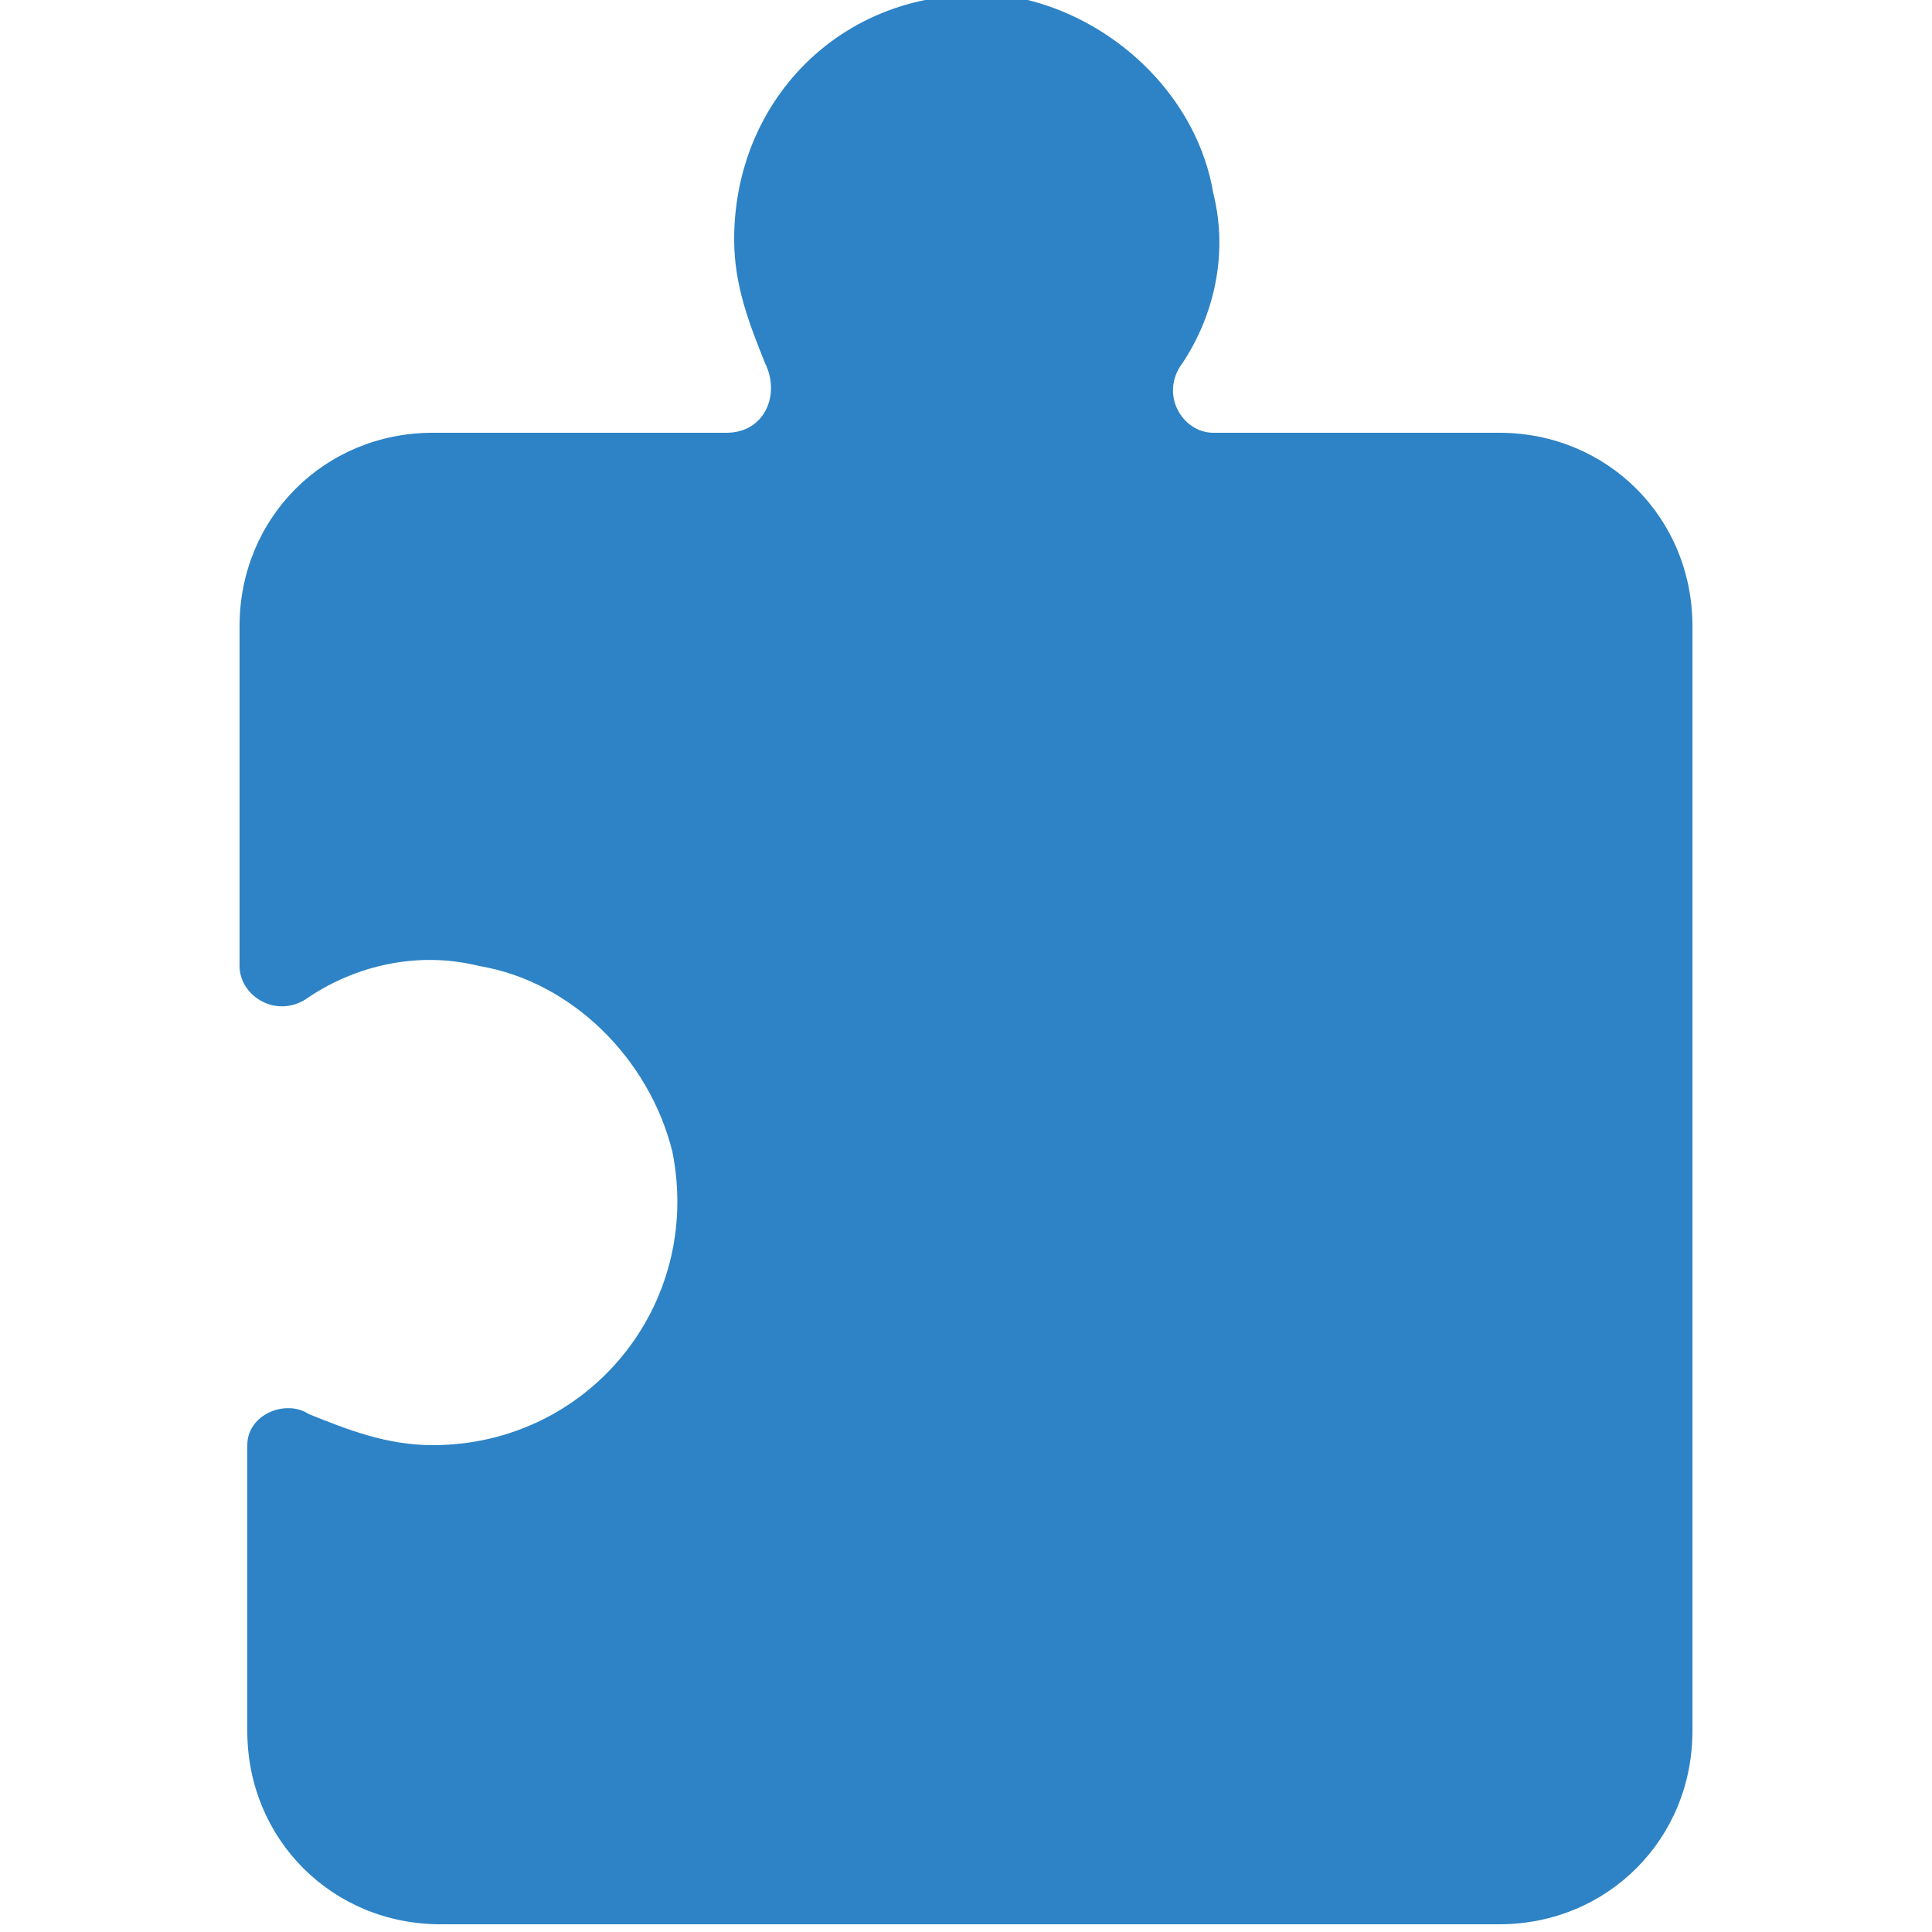 <svg xmlns="http://www.w3.org/2000/svg" xmlns:xlink="http://www.w3.org/1999/xlink" x="0" y="0" version="1.1" viewBox="0 0 25 25" xml:space="preserve" style="enable-background:new 0 0 25 25"><style type="text/css">.st0{display:none}.st1{display:inline}.st2{fill:#787878}.st3{fill:#fff}.st4{fill:#5fa244}.st4,.st5,.st6{display:inline}.st5{fill:#d0d0cf}.st6{fill:#787878}.st7{fill:#2d83c5}</style><g id="Layer_1" class="st0"><g id="XMLID_4_" class="st1"><circle id="XMLID_2_" cx="12.5" cy="12.5" r="12.4" class="st2"/><g id="XMLID_41_"><path id="XMLID_173_" d="M23,18.6c0,0-0.3,0.1-0.4,0.1c-0.1,0-0.2,0-0.2,0.1c-0.1,0.1-0.1,0-0.2,0 c-0.2,0.1-0.2,0-0.1-0.2c0.1-0.2,0-0.2,0-0.4c0-0.1,0.2-0.2-0.2-0.2c-0.3,0-0.4-0.1-0.6,0.1c-0.2,0.1-0.4,0.3-0.4,0.3l-0.2-0.1 c0,0-0.3-0.3-0.3-0.3c-0.1,0-0.3,0-0.3,0s-0.1-0.2,0-0.3c0-0.2,0-0.2-0.1-0.2c-0.1,0.1-0.3,0.2-0.3,0.2s-0.3,0-0.5,0.1 c-0.2,0.1-0.2,0.2-0.5,0.1c-0.3,0-0.3,0.2-0.6,0.1c-0.2-0.2-0.4-0.2-0.5-0.3c-0.1-0.1-0.2-0.1-0.1,0.1c0,0.2,0.3,0.1,0,0.2 c-0.2,0.1-0.3,0-0.3,0.2c0,0.3,0.1,0.4,0,0.4c-0.1,0-0.3-0.2-0.1-0.4c0.1-0.2,0-0.3,0-0.3s0.1-0.1,0.1-0.1c0.1,0,0.2-0.2,0-0.2 c-0.2,0-0.2-0.1-0.2,0.1c0,0.1-0.1,0.2-0.2,0.2c-0.2,0-0.2,0-0.3,0.1c-0.1,0.1,0,0.1-0.2,0.1c-0.2,0-0.2,0.1-0.2,0.2 c0,0.1-0.1,0.1-0.1,0.2c-0.1,0.1-0.1,0.1-0.2,0.2s-0.1,0.1-0.1,0.1c0,0-0.1,0.1-0.1,0c0,0-0.1-0.1-0.3-0.2 c-0.2-0.1-0.3-0.1-0.4-0.1c-0.2,0-0.3,0.4-0.6,0.2c-0.2-0.1-0.2-0.1-0.4-0.2c-0.1-0.1-0.1-0.1-0.1-0.2c0-0.1-0.1-0.1,0-0.2 C14,18,14,17.9,14,17.7c0-0.2,0.2-0.5,0-0.6c-0.2-0.1,0.2-0.1-0.3-0.1c-0.5,0-0.4-0.1-0.7-0.1C12.7,17,12.5,17,12.4,17 c-0.1,0-0.2,0-0.1-0.2c0.2-0.2,0.2-0.1,0.2-0.2c0-0.2-0.1-0.3,0-0.3c0.1,0.1,0.2,0,0.2-0.1c0.1-0.1-0.1-0.3,0.1-0.4 c0.2-0.1,0.3-0.2,0.1-0.2c-0.3,0-0.1-0.1-0.4-0.1s-0.3,0-0.4,0.1c0,0.1-0.3-0.1-0.2,0.2c0.1,0.3,0.1,0.4,0,0.4c-0.1,0,0,0-0.3,0 c-0.3,0.1-0.4,0.2-0.5,0.1c-0.1-0.1,0-0.2-0.2-0.2c-0.2,0-0.2,0.1-0.3-0.2c-0.1-0.3-0.4-0.5-0.2-0.5s0.1-0.1,0.1-0.3 c-0.1-0.1,0-0.3,0-0.5c0-0.2,0-0.4,0.1-0.3c0.1,0.1,0.1,0,0.1-0.1c0-0.2-0.1-0.3,0-0.4c0.1-0.1,0-0.1,0.2-0.2 c0.2-0.1,0.2-0.1,0.4-0.1c0.2,0,0.2,0,0.3-0.1c0.1-0.1,0-0.3,0.1-0.2c0.1,0.1,0.1,0.1,0.3,0.1c0.2,0,0.4,0.1,0.4-0.1 c0-0.2-0.1-0.2,0.2-0.2c0.3,0,0.4,0,0.5,0c0.1,0,0.1-0.1,0.2,0.1c0,0.1,0.2,0.1,0.3,0.1c0.1,0,0.1-0.2,0.2-0.1 c0.1,0.1,0.3,0.2,0.3,0.3c0,0.1,0.1,0.1,0,0.3c0,0.2-0.1,0.2,0,0.3c0.1,0.1,0.2,0,0.2,0.2c0,0.1,0.1,0.2,0.1,0.3 c0,0.1,0.1,0.1,0.2,0.1c0,0,0.2-0.2,0.1-0.6c-0.1-0.4-0.1-0.5-0.1-0.7c-0.1-0.2-0.1-0.3,0.1-0.5c0.2-0.2,0.2-0.3,0.4-0.4 c0.2-0.1,0.2-0.1,0.4-0.3c0.1-0.2,0.3-0.3,0.4-0.3c0.2-0.1,0-0.1,0-0.2c0-0.1,0.1,0,0.2-0.1c0.1,0,0.1-0.1,0.1-0.1 c0-0.1-0.1,0-0.1,0c0-0.1,0.2-0.2,0.1-0.2c0-0.1-0.1-0.1-0.2,0c-0.1,0-0.2,0-0.1,0c0-0.1,0.1,0,0.1-0.1c0-0.2-0.1-0.4-0.1-0.5 c0.1-0.1,0.1-0.2,0.1,0.1c0,0.3,0,0.5,0.1,0.4c0.1-0.1,0.2-0.1,0.2-0.3c-0.1-0.2-0.2-0.2,0-0.2c0.1,0.1,0.1,0.2,0.2,0.1 c0.1-0.1,0.2-0.2,0.1-0.3c-0.1-0.1,0-0.2,0-0.2c0-0.1-0.1-0.1,0.1-0.1c0.1,0,0.3,0.1,0.3,0c0.1-0.1,0.1-0.2,0-0.1 c-0.1,0-0.2,0.1-0.3,0.1c-0.1,0,0.1-0.1,0.2-0.1c0.1,0,0-0.1,0.1-0.1c0.1,0,0.3,0,0.3-0.1c0-0.1-0.1-0.2-0.2-0.2 c-0.1,0-0.1,0-0.1-0.1c0-0.1,0.1-0.1,0.1-0.2c0-0.1,0.2-0.3,0.2-0.3c0,0,0.2,0.1,0.2-0.1c0-0.1,0-0.2,0.1-0.2c0,0,0.1,0,0.1,0 c0-0.1,0.1-0.2,0.1-0.1c0,0.1,0,0.1,0.1,0.1c0.1-0.1,0.1-0.2,0.1-0.1c0,0.1,0,0.1,0.1,0.1c0-0.1,0,0.1,0,0.1 c-0.1,0-0.2-0.1-0.2,0s0,0-0.1,0.2c0,0.1,0,0.4,0.1,0.2c0.1-0.1,0.1-0.2,0.2-0.3c0.1-0.1,0.3-0.2,0.3-0.2l0.2-0.2 c0,0,0.1-0.1,0-0.1c-0.1,0-0.1,0-0.2,0c-0.1,0-0.2,0-0.2,0c-0.1,0,0-0.1-0.2-0.1c-0.1,0-0.1,0-0.2-0.2c-0.1-0.2,0.1-0.2-0.1-0.2 c-0.2,0-0.2,0-0.3,0c-0.1,0-0.2,0-0.1-0.1c0.1-0.1,0.2,0,0.3-0.1c0.1,0,0.3,0,0.2-0.1c-0.1-0.1-0.3-0.1-0.3-0.1l-0.4,0.2 l-0.2,0.2c0,0-0.1,0.2-0.2,0.3c-0.1,0.1-0.2,0.2-0.1,0.1c0.1-0.1,0.2-0.3,0.3-0.4c0.1-0.1,0.2-0.1,0.3-0.2 c0.1-0.1,0.1-0.3,0.2-0.3c0.1,0,0.2,0,0.5,0c0.2,0,0.5,0,0.6-0.1c0.1,0,0.1-0.1,0.1-0.2c0-0.1,0-0.1,0.2-0.1 c0.1,0,0.1-0.2,0.1-0.2c0-0.1-0.1-0.1-0.2-0.2c0-0.1,0-0.2-0.1-0.1c-0.1,0.1,0,0.2-0.1,0.1c0-0.1,0.1-0.2-0.1-0.2 c-0.1,0-0.1,0-0.2,0.1c-0.1,0.2-0.2,0.1-0.1,0c0.1-0.1,0.3-0.2,0.3-0.2C18.6,6,18.4,6,18.2,6c-0.2,0-0.3-0.1-0.3-0.1 c0,0-0.1,0-0.1,0s0-0.1-0.2-0.2c-0.2-0.2-0.4-0.4-0.5-0.5c-0.1-0.1-0.1-0.3-0.2-0.1c0,0.2,0.1,0.3,0,0.3 c-0.1,0.1-0.1,0.1-0.2,0.1c-0.1,0-0.1,0-0.2,0c-0.1,0-0.2,0-0.2,0c0-0.1,0.2,0,0-0.1C16.1,5,16.2,5.1,16.2,5 c0-0.1-0.2-0.1-0.4-0.2c-0.1,0-0.1-0.1-0.3-0.1c-0.2,0-0.3,0-0.4-0.1c0,0-0.4-0.1-0.4-0.1s-0.1-0.2-0.1,0c0,0.2,0,0.2,0,0.3 s0.1,0.2,0.1,0.2s0.1-0.1,0.1,0c0,0.1-0.2,0.1-0.3,0.1c-0.1,0-0.1,0,0,0.1C14.9,5.4,15,5.5,15,5.5c0,0.1,0.1,0.2,0.1,0.2 s0.1,0.1,0.1,0.1c-0.1,0-0.1,0-0.1,0.2c-0.1,0.1-0.2,0.2-0.3,0.2c-0.1,0-0.1,0-0.1,0.2c0,0.1,0.1,0.1,0.2,0.2c0,0.1,0,0,0,0.2 c0.1,0.1,0.1,0.1,0.1,0.1s-0.1-0.1,0,0c0.1,0.1,0,0.2,0,0.1c-0.1-0.1,0-0.1-0.1-0.1s-0.1,0.1,0,0.1c0.1,0.1,0.1,0.2,0.1,0.1 c-0.1-0.1-0.1-0.2-0.2-0.1c-0.1,0-0.2,0.1-0.2,0.1c0,0,0-0.1,0-0.1l0.1-0.2l-0.1-0.1c0,0-0.2,0.1-0.1,0c0.1-0.1,0-0.1-0.1-0.1 S14,6.6,14.1,6.6c0.1,0,0.1,0,0.1-0.1c0-0.1,0-0.2-0.1-0.2c0-0.1,0-0.2-0.1-0.2s-0.3,0-0.4,0S13.6,6,13.5,6c-0.1,0-0.2,0-0.3,0 s0-0.1-0.1-0.1c0,0-0.2-0.1-0.2-0.1c0,0-0.1,0-0.1,0s-0.1,0-0.1-0.1c0-0.1-0.1-0.2-0.1-0.1c-0.1,0.1-0.1,0.1-0.1,0.1 s-0.1-0.2-0.1-0.3s0.1,0,0.1-0.1s0,0,0.1-0.1C12.7,5,12.7,4.9,12.8,5C13,5,13,5,13.1,4.8c0-0.2,0-0.3,0.1-0.4 c0.1-0.1,0,0,0.1-0.1s0.2-0.1,0.1-0.2c-0.1,0-0.1,0-0.2,0c-0.1-0.1-0.2-0.1,0-0.1c0.1,0,0.2,0.1,0.3,0.1c0.1,0,0.2-0.1,0.2-0.2 c0,0,0,0,0.1,0c0,0,0-0.1,0.1,0C14,3.9,14,4,14,3.9c0-0.1,0.1-0.1,0.1-0.2c0-0.1-0.1,0-0.1-0.1c0-0.1-0.1-0.2-0.1-0.2 s-0.1-0.1-0.2,0c-0.1,0.1-0.1,0.1-0.1,0.1s0,0.1,0,0.1s0,0-0.1,0.1c-0.1,0.1-0.1,0.2-0.1,0.1c-0.1-0.2-0.1-0.3-0.1-0.3 c-0.1,0-0.1,0-0.1,0c-0.1,0-0.1,0-0.2,0c-0.1,0-0.1-0.1-0.1,0c0,0.1,0,0.1,0,0.1c0,0,0,0-0.1,0.1c-0.1,0.1-0.1,0.1-0.1,0.1 s0.1,0.1,0,0.1c-0.1,0-0.1,0.1-0.1,0c0,0-0.1-0.1-0.1-0.1c0-0.1,0,0,0.1-0.1c0.1-0.1,0.1-0.1,0.1-0.1c0,0,0-0.1-0.1-0.1 c-0.1,0-0.1-0.1-0.2-0.1c-0.1,0.1-0.1,0.1-0.1,0.1c0,0,0.1,0,0.1,0s0.1,0.1,0.1,0.1s0,0-0.1,0.1c0,0-0.1,0.1-0.1,0.1 s0.1,0.1-0.1,0c-0.2-0.1-0.3-0.2-0.5-0.2c-0.2-0.1-0.2-0.2-0.2-0.1c-0.1,0.1,0,0.1-0.1,0.1c-0.1,0-0.2,0-0.2,0.1 c0,0.1,0,0.1,0,0.1l0,0.1c0,0-0.1,0.1-0.1,0.1c0,0-0.1,0-0.1,0c0,0,0-0.1,0-0.1c0,0-0.1-0.1-0.1-0.1s-0.1-0.1-0.1-0.1 c-0.1,0-0.2,0-0.2,0s-0.2-0.1-0.2-0.1s0.1,0,0.1-0.1c0,0,0,0-0.1-0.1c-0.1,0-0.3-0.1-0.3-0.2C10,3,9.9,3,9.8,3 c-0.1,0,0-0.1-0.1-0.1c-0.1,0-0.2,0-0.2,0s0.1-0.1-0.2-0.1c-0.2,0-0.1,0-0.2,0C9,3,9,2.9,8.9,2.9c0-0.1-0.1-0.1-0.2-0.1 c-0.1,0-0.1,0.1-0.1,0.1s0-0.1-0.1-0.2c-0.1-0.1,0-0.1-0.1-0.1c-0.1,0-0.3-0.1-0.2-0.1c0.1,0,0.2-0.1,0.1-0.2 c-0.1-0.1-0.1-0.1-0.2,0c-0.2,0-0.2,0-0.3,0C7.9,2.3,8,2.3,7.8,2.4c-0.2,0.1-0.1,0-0.2,0.1C7.5,2.6,7.5,2.7,7.4,2.6 c0,0,0-0.2,0.1-0.3c0,0,0.1-0.1,0.1-0.2C7.5,2.2,7.4,2.3,7.2,2.4c0,0-0.1,0.1-0.1,0.1c0,0.2,0.1,0.2,0,0.3C7,2.8,6.9,2.9,6.9,2.9 c-0.1,0,0-0.1-0.2-0.1c-0.1,0-0.1,0-0.2,0C6.3,3,6,3.1,5.8,3.3c0.1,0.2,0.1,0.3,0.1,0.3L5.6,3.8L5.2,3.9c0,0,0.1,0.1,0.4,0.1 C5.8,3.9,6,3.6,6,3.7c0,0.1-0.2,0.2-0.2,0.3C5.7,4.1,6,4,6.1,3.9c0.1-0.1,0.1-0.4,0.2-0.3c0.1,0.1,0.1,0.2,0.1,0.2L6.3,3.9L6.5,4 l0.3,0.2c0,0,0,0,0,0.1s-0.1,0.1,0,0.1c0,0,0,0,0,0.1C6.7,4.6,6.6,4.7,6.6,4.7c0,0,0.1,0.1,0.1,0c0-0.1,0.1-0.1,0.1-0.1 s0.1-0.2,0.1-0.2c0,0,0,0.1,0,0.1L6.8,4.7c0,0,0,0.1,0,0.1c0,0.1,0,0.1,0,0.1c0,0-0.1-0.1,0,0C6.8,5,6.8,5,6.7,5 c0,0-0.1,0.1,0,0.1c0,0,0.1-0.1,0.1,0c0,0,0.1,0,0,0.1c0,0.1,0.1,0.1,0,0.1c-0.1,0-0.2-0.1-0.2,0c0,0-0.1,0-0.1,0.1 c0,0-0.1,0.1,0,0.1c0.1,0,0,0.1,0,0.1c0,0,0.3-0.1,0.2,0S6.7,5.7,6.6,5.7c0,0.1-0.1,0.2,0,0.2c0.1,0,0.1-0.1,0.2-0.1 c0,0,0,0.1,0,0.1C6.7,6,6.6,5.9,6.6,6c0,0.1-0.1,0.1-0.1,0.1c-0.1,0,0,0.1,0,0.1c0.1,0.1,0.2,0,0.2,0c0,0-0.1,0-0.1,0.1 c0,0-0.1,0.1,0,0.1c0.1,0,0.1,0,0.1,0c0,0,0.1-0.1,0.1,0c0,0.1-0.1,0-0.1,0.1c0,0,0,0,0,0.1c0,0,0,0.1,0,0.1c0,0,0.1,0,0.1,0 s0.1,0,0,0c0,0-0.1,0.1-0.1,0.1c0,0,0.1,0.1,0.1,0.1l0,0.1l0,0.2c0,0,0,0.1-0.1,0.2c0,0.1-0.1,0.3-0.1,0.3H6.6l0-0.3 c0,0,0-0.2,0-0.2s-0.1,0-0.1,0c0,0.1,0,0.1,0,0.1s0,0.1,0,0.1c0,0,0,0.1,0,0.1s-0.1,0-0.2,0.2C6.1,7.7,6.1,7.7,6,7.9 c0,0.1,0,0.2-0.1,0.3c-0.1,0.1-0.2,0-0.2,0.2c0,0.2,0,0.2-0.1,0.3C5.6,8.8,5.6,8.8,5.6,9c0,0.1-0.1,0.2-0.1,0.3 c0,0.1-0.1,0.2,0,0.2c0.1,0.1,0,0.1,0.1,0.1c0,0,0,0,0.1,0c0.1,0,0.1,0,0.1,0C5.7,9.7,5.7,9.7,5.7,9.7s0,0-0.1,0 c0,0.1-0.1,0.1-0.1,0.1c0,0,0.1,0.1,0.1,0.1s-0.1,0-0.1,0.1c0.1,0.1,0.1,0.1,0.1,0.2c0,0.1,0,0.2,0,0.2l0.1,0.2l0.1,0.1 c0,0-0.1,0,0.1,0.1C6,11,6,10.8,6,11c0,0.2,0,0.3,0,0.3l0.1,0.1c0,0,0,0.1,0,0.2c0,0.1,0,0.1,0,0.2c0,0.2,0,0.2,0.1,0.3 c0.1,0.1,0.2,0.2,0.2,0.2c0,0.1,0,0.2,0,0.2s0,0.1,0,0.1c0,0.1,0,0.1-0.1,0c-0.1-0.1-0.1,0-0.1,0s0,0.1,0.1,0.1 c0.1,0.1,0.2,0.2,0.2,0.2s0,0,0.1,0.1c0,0.1,0.1,0.1,0.1,0.2c0,0.1,0,0.3,0.1,0.4C7,14,6.9,13.9,7,14.1c0.1,0.2,0.2,0.3,0.2,0.3 c0.1,0.1,0.3,0.3,0.2,0c-0.1-0.3-0.2-0.3-0.3-0.4c-0.1-0.1,0-0.2-0.1-0.5C7,13.3,6.8,13,6.8,12.8c0-0.2,0-0.4-0.2-0.7 c-0.1-0.3-0.2-0.5-0.1-0.4c0.1,0.1,0.3-0.1,0.3,0.1c0,0.2,0,0.5,0,0.5s0,0.1,0.1,0.3c0.1,0.3,0.2,0.3,0.3,0.4 c0.1,0.1,0.1,0.2,0.1,0.2s0.2,0.1,0.2,0.2c0,0.1-0.1,0,0,0.2c0.1,0.2,0,0,0.1,0.2c0.1,0.2,0.2,0.3,0.2,0.3l0.3,0.4 c0,0,0,0.1,0.1,0.2c0.1,0.1,0.2,0.1,0.1,0.2c-0.1,0.1-0.2,0.1-0.1,0.1c0.1,0,0.1,0,0,0.1c0,0,0.1,0.2,0.2,0.3 c0.1,0.2,0.1,0.2,0.2,0.3C8.8,16,8.8,16,8.9,16.1c0.1,0.1,0,0,0.2,0.1c0.2,0.1,0.3,0.2,0.4,0.2c0.1,0,0.2,0.1,0.5,0.2 c0.4,0.2,0.5,0.3,0.6,0.3c0.2,0.1,0.2,0.1,0.3,0.1c0.1,0,0.2-0.1,0.3-0.1c0.1,0,0,0.1,0.2,0.1c0.1-0.1,0.1-0.1,0.2,0 s0.3,0.2,0.3,0.2s-0.2,0.1,0.1,0.2c0.3,0.2,0.5,0.3,0.6,0.3c0,0,0,0,0.1,0.1c0.3,0.2,0.3,0.3,0.4,0.3c0.1,0.1,0.1,0.2,0.1,0.3 s0,0.1,0.1,0.2s0.2,0,0.3,0.1c0.1,0.1,0,0.1,0.2,0.2S14,19,14,19l0.1,0l0.3,0c0,0,0.1,0.1,0.1,0.1c0,0.1-0.1,0.1,0,0.1 c0.1,0,0.2,0,0.2,0s0.3,0,0.2-0.1c-0.1-0.1-0.2-0.1-0.1-0.2c0.1-0.1,0.2-0.1,0.3-0.2c0.1,0,0.1-0.1,0.2,0c0.1,0.1,0.2,0,0.1,0.1 c-0.1,0.1-0.1,0.2,0,0.2c0.1,0,0.1,0.1,0.1,0.1s0.1,0,0.1,0.1c0,0.1-0.1,0-0.1,0.1c0,0.1-0.1,0.1-0.1,0.1s-0.1,0.1,0,0.2 c0,0.1-0.1,0.1,0,0.2c0.1,0.1,0,0.2-0.1,0.3c-0.2,0.1-0.1-0.1-0.2,0.1c-0.1,0.2-0.1,0.2-0.1,0.2c-0.1,0-0.2,0.1-0.3,0.1 c-0.1,0.1-0.1-0.1-0.2,0.1s0,0.2-0.1,0.3c-0.1,0.1-0.1,0.2-0.1,0.2s0.5-0.1,0.3,0.1c-0.2,0.1-0.2,0.2-0.3,0.2 c-0.1,0.1-0.1,0.1-0.1,0.1l-0.1,0.2l0,0.2c0,0,0,0,0.2,0.1c0.2,0.1,0.2,0.1,0.2,0.1c0,0,0.1,0.2,0.3,0.4c0.2,0.2,0.2,0.2,0.3,0.3 c0.1,0.1,0.2,0,0.1,0.1c0,0.1,0,0.1,0.2,0.1c0.2,0.1,0.3,0.1,0.5,0.1c0.1,0,0.4,0.1,0.5,0.1c0.1,0,0.2,0,0.1,0.1 c-0.1,0.1-0.2,0.3-0.3,0.5c-0.1,0.1-0.2,0.2-0.4,0.3c-0.2,0.1-0.3,0.1-0.4,0.2c-0.1,0-0.2,0.2-0.2,0.2c3.7-0.7,6.8-3.1,8.4-6.3 l-0.2,0L23,18.6z M17.1,5.9c0,0,0.1,0,0.1,0.1c0,0,0.1,0.1,0.2,0c0.1-0.1,0.1,0,0.2,0c0.1,0,0,0.1-0.1,0.1c-0.1,0,0,0-0.1,0 c-0.1,0,0,0.1-0.1,0.1c0,0-0.1-0.1-0.2-0.2S17,6,17.1,5.9z M12.8,7.8c0.3-0.1,0.3-0.2,0.4,0c0.2,0.1,0.3,0.1,0.3,0.2 c0,0.2,0.2,0.3,0.2,0.3l0.3,0.1l0.5,0.1c0,0,0.1,0,0.2,0.2c0,0.1,0.1,0.1-0.1,0.1c-0.2,0-0.4-0.1-0.4-0.1s0,0,0,0.2 c0,0.2,0.1,0.2,0,0.3c-0.1,0.1-0.4,0.2-0.2,0.2c0.2,0,0.4-0.1,0.5-0.1c0.1,0.1,0.2-0.1,0.3-0.1c0.1,0,0-0.1,0.1-0.2 c0.1-0.1,0.1-0.2,0.3-0.1c0.2,0,0.2,0,0.3,0c0.2,0,0.3,0.2,0.1,0.2c-0.2,0-0.3,0-0.5,0.1C15,9.2,15,9,15,9.2 c0,0.2,0.1,0.1-0.1,0.2c-0.2,0.1-0.1,0-0.4,0.1c-0.3,0-0.2,0.1-0.4,0c-0.2,0-0.4,0-0.3-0.2c0.1-0.2,0.4-0.1,0.3-0.3 S14,8.9,13.8,9c-0.1,0,0.1-0.2,0.1-0.2c0-0.1-0.1-0.2-0.2-0.2c-0.1,0-0.1-0.1-0.2,0c-0.1,0.2-0.1,0-0.2,0.1c0,0.1-0.1,0-0.1,0.3 c0,0.3,0.1,0.5-0.2,0.5c-0.3,0.1-0.3-0.4-0.2-0.5C13,8.9,13.1,8.7,13,8.7c-0.1,0,0-0.2,0.2-0.3c0.2,0,0.2,0,0.3,0 c0.1,0,0.2,0,0.2,0c0,0-0.1-0.2-0.3-0.2c-0.2,0,0,0-0.2,0.1c-0.2,0-0.4,0-0.3-0.1c0.1-0.1,0.1-0.1,0-0.1 C12.7,8.1,12.8,7.8,12.8,7.8z M11.7,6.5c0.1,0,0-0.1,0-0.2s0.1-0.1,0.3,0c0,0,0,0.1-0.1,0.1c-0.1,0,0,0-0.1,0.1 c0,0.1,0,0.1,0,0.2c0,0.1,0,0.1,0.1,0.2C12,7,11.9,7,12,7.2c0,0.2-0.1,0.1-0.2,0.1c-0.1,0,0,0,0-0.1c0-0.1,0-0.2,0-0.3 c-0.1-0.1-0.1,0-0.1-0.1C11.6,6.7,11.7,6.7,11.7,6.5C11.5,6.6,11.6,6.6,11.7,6.5z M11.4,6.5c0,0,0.1,0.1,0,0.2 c-0.1,0.1-0.1,0.1,0,0.2c0.1,0,0.1,0,0.1,0.1c0,0.1,0,0.1,0.1,0.3s-0.1,0.1-0.1-0.1c0-0.1-0.1-0.1-0.1-0.2 c-0.1-0.1-0.1-0.1-0.1-0.2c0-0.1,0-0.1-0.1-0.2C11.1,6.5,11.1,6.5,11.4,6.5z M11,5.6c0-0.2,0-0.1,0.1-0.1c0.1,0,0.1,0.1,0.1,0.2 c-0.1,0.2-0.1,0.1-0.2,0.1C10.8,5.9,11,5.7,11,5.6z M8,9.4C8,9.5,8,9.5,7.8,9.5c-0.2,0,0-0.1,0-0.3C7.8,8.9,7.8,9,8,9 C8.1,9,8.1,9.2,8,9.4z M9.2,3.7c0,0,0.1,0,0.2-0.1c0.2,0,0,0-0.1-0.1c-0.1,0-0.1,0-0.3,0c-0.2,0,0.2,0,0.4,0c0.2,0,0.1,0,0.3,0 c0.1,0,0,0.1,0.1,0.1c0.1,0,0,0,0,0.1s0,0.1-0.2,0s-0.1,0-0.1,0c0,0-0.2,0.1-0.2,0.1S9.2,3.9,9.2,3.7C9,3.8,9.2,3.7,9.2,3.7z M10.3,4.4c-0.1,0-0.1,0.1-0.2,0.1C10.1,4.6,10,4.6,9.9,4.6c-0.1,0-0.1,0-0.3,0.1c-0.2,0.1-0.1,0-0.3-0.1 C9.2,4.6,9.2,4.6,9.2,4.5c0,0,0.2,0,0.2,0c0.1,0,0.1-0.1,0.1-0.1s0-0.1,0.1-0.2c0.1,0,0,0.1,0.1,0.1s0.1,0.1,0.2,0.1 C10.1,4.5,10.1,4.4,10.3,4.4C10.5,4.4,10.4,4.4,10.3,4.4z M12.6,17.8c0.1-0.1,0.2-0.1,0.2,0C12.7,17.8,12.6,17.8,12.6,17.8z" class="st3"/><path id="XMLID_120_" d="M13.8,4.2c-0.1-0.1-0.1-0.1-0.1,0c0,0.1-0.1,0.1,0,0.2c0.1,0.1,0.1,0.1,0,0.1 c-0.1,0-0.1,0,0,0.1c0.1,0.1,0,0.2,0.1,0.1c0.1,0,0.2-0.1,0.2-0.1c0.1,0,0-0.1,0.1,0c0.1,0.1,0.2,0.1,0.2,0c0.1,0,0.1-0.1,0-0.1 c-0.1,0-0.2,0-0.2-0.1c0-0.1,0.1-0.1-0.1-0.1C13.8,4.2,13.8,4.2,13.8,4.2z" class="st3"/><path id="XMLID_119_" d="M14.1,4.6c-0.1,0-0.2,0-0.2,0.1c-0.1,0.1-0.1,0.2,0.1,0.1C14,4.7,14,4.7,14.1,4.6 C14.2,4.7,14.2,4.6,14.1,4.6z" class="st3"/><path id="XMLID_118_" d="M14.6,4.6c-0.2,0-0.2,0-0.2,0.1c0.1,0.1,0.1,0.1,0.2,0C14.6,4.6,14.6,4.6,14.6,4.6z" class="st3"/><path id="XMLID_117_" d="M14.6,5.7c-0.1,0-0.1,0-0.1,0.1c0,0.1,0,0-0.1,0.1c-0.1,0,0,0.1,0,0.1s0.1,0,0.1,0 C14.6,5.8,14.6,5.8,14.6,5.7C14.7,5.7,14.7,5.7,14.6,5.7z" class="st3"/><path id="XMLID_116_" d="M18.3,7.2c-0.3,0-0.6-0.1-0.4,0c0.2,0.1,0.2,0.2,0.4,0.2C18.4,7.4,18.3,7.2,18.3,7.2z" class="st3"/><path id="XMLID_115_" d="M18.8,7.7c-0.1,0,0,0-0.1,0.1c-0.1,0.1-0.1,0.2-0.1,0.2c0,0,0,0,0.1,0c0,0,0.1-0.1,0.1-0.1 C18.7,7.9,18.8,7.9,18.8,7.7L18.8,7.7z" class="st3"/><path id="XMLID_114_" d="M18.9,8c0,0,0.1,0.1,0,0.1c0,0,0,0-0.1,0.1c0,0.1-0.1,0.2-0.1,0.1C18.8,8.1,18.8,8,18.9,8 C18.9,8,18.9,8,18.9,8z" class="st3"/><path id="XMLID_113_" d="M19.1,6.7C19,6.7,19,6.7,19,6.8c0,0.1,0,0.1,0,0.1l0,0.1c0,0,0,0.1,0,0.1c0,0.1,0,0.1,0,0.1 s-0.1,0-0.1,0c0,0-0.1,0,0,0.1c0.1,0.1,0.1,0.1,0.1,0.1c0,0.1,0,0.1,0.1,0.1c0.1,0-0.1-0.1,0.2,0s0.3-0.1,0.3,0 c0,0.1,0,0.1,0.1,0c0,0,0.2-0.1,0.1,0c-0.1,0.1-0.2,0.2-0.1,0.2c0.1,0,0.2,0,0.2-0.1s0-0.2,0-0.1c0,0.1,0,0.2,0.1,0.2 c0.1,0,0.1,0,0.2,0c0,0,0.1,0,0.1-0.1c-0.1-0.1,0-0.3-0.1-0.2c-0.1,0.1-0.1,0.1-0.2,0c0-0.1,0-0.1-0.1-0.2s0-0.2-0.1-0.2 c-0.1,0-0.1,0.1-0.2,0.1C19.2,7.1,19.2,7,19.2,7c-0.1,0.1-0.1,0.2-0.1,0.1c0-0.1-0.1,0,0-0.1C19,6.9,19.1,6.7,19.1,6.7z" class="st3"/><path id="XMLID_112_" d="M10.1,2.9C10,2.8,9.7,2.8,10,2.7c0.3-0.1,0.3-0.1,0.4-0.2c0.1-0.1,0.2-0.1,0.2-0.1 s0.3,0,0.3,0.1C11,2.5,11.1,2.6,11,2.6c-0.1,0-0.3,0.1-0.3,0.1l-0.2,0.1l-0.2,0.1L10.1,2.9z" class="st3"/><path id="XMLID_111_" d="M11.1,2.8C11.1,2.7,11.1,2.7,11.1,2.8c-0.2,0-0.3-0.1-0.3,0c-0.1,0,0,0-0.1,0.1 c-0.1,0-0.2,0.1-0.2,0.1l0.1,0c0,0,0.2,0.1,0,0.1c-0.1,0-0.4,0-0.3,0c0.1,0.1,0.3,0,0.4,0.1c0.1,0.1,0.1,0.1-0.1,0.1 s-0.4-0.1-0.2,0c0.1,0.1,0.2,0,0.2,0.1c-0.1,0.1-0.1,0.1,0.1,0.1c0.2,0,0.1,0,0.3,0c0.1,0,0.3-0.1,0.3-0.1s0.1-0.1,0.2,0 c0.1,0.1,0.3,0.3,0.4,0.2c0.1,0,0.1-0.1,0-0.1c-0.1-0.1,0-0.1,0-0.1c0.1,0,0.2-0.1,0.1-0.1C11.9,3.1,11.9,3,11.9,3 c0-0.1,0-0.1-0.1-0.2s0.1-0.2-0.1,0c-0.2,0.2-0.2,0.3-0.2,0.2c0-0.1,0-0.2,0-0.2s0-0.1-0.1-0.1c-0.1,0-0.1,0-0.1,0 c-0.1,0.1-0.1,0.1-0.1,0c0-0.1,0.1-0.1,0-0.1C11.2,2.7,11.2,2.7,11.1,2.8C11.1,2.8,11.1,2.8,11.1,2.8z" class="st3"/><path id="XMLID_110_" d="M12.5,2.8C12.6,2.9,12.6,3,12.6,3s0.1,0,0,0.1c-0.1,0.1-0.1,0.1-0.2,0.1c-0.1,0,0,0.1-0.1,0 c-0.1-0.1-0.1-0.1-0.1-0.1c-0.1,0-0.1-0.1,0-0.1c0.1,0,0.1,0,0.1-0.1C12.4,2.8,12.5,2.8,12.5,2.8z" class="st3"/><path id="XMLID_109_" d="M12.9,3.1c-0.1,0-0.2,0.1-0.2,0.1c0,0.1,0,0.2,0,0.2s0.1,0,0.1,0c0,0,0.1,0,0.2,0 c0.1,0,0.2,0,0.1-0.1C13,3.2,12.9,3.1,12.9,3.1z" class="st3"/><path id="XMLID_108_" d="M12.8,2.8c0,0,0,0,0,0.1c0,0.1,0,0.1,0,0.1c0,0,0.1,0,0.1,0c0,0-0.1,0.1,0.1,0 c0.2-0.1,0.2-0.1,0.2-0.1c0,0,0.2-0.1,0-0.1C13,2.8,12.8,2.8,12.8,2.8z" class="st3"/><path id="XMLID_107_" d="M13.7,2.8c-0.1,0-0.1,0-0.1,0c-0.1,0,0-0.1-0.1,0s-0.1,0-0.1,0.1c0,0.1,0.1,0.1,0.1,0.1 s0.1,0,0.1,0.1c0,0.1,0,0.1,0.1,0.1c0,0,0.1,0,0.2,0c0.1,0,0.2,0,0.3,0c0.1,0,0.2,0,0.2,0s0,0.1,0.1,0.1c0.1-0.1,0.1-0.2,0.2-0.1 c0.1,0.1,0.2,0.1,0.2,0.1l0.1,0.1l0.1,0.2h0.2c0,0,0.1,0,0.1,0.1s0.1-0.2,0.2-0.1c0.1,0.1,0,0.2,0,0.2s-0.1,0-0.1,0.1 c0,0.1,0,0.1,0,0.1c-0.1,0-0.1,0-0.2,0s0,0-0.2,0c-0.2,0-0.2-0.1-0.2,0c-0.1,0.1-0.1,0-0.1,0.1c0,0.1,0.1,0.1,0.1,0.1 s0.3,0,0.3,0s0.1,0,0.3,0c0.1,0,0.3,0.1,0.3,0.2c0,0.1-0.1,0,0.2,0.1c0.3,0,0.3,0,0.4,0.1c0.1,0,0.2,0.1,0.2,0 c-0.1-0.1-0.1-0.1-0.2-0.2c-0.1,0-0.2-0.1-0.2-0.1c0.1,0,0.2,0.1,0.2,0.1s0.2,0.1,0.3,0.1c0,0,0.2,0.2,0.1,0 c-0.1-0.1-0.1-0.2-0.1-0.2l-0.2-0.2c0,0-0.1,0-0.2-0.1C16.1,4,16,3.9,16,3.9s0-0.1-0.1-0.1s0.1-0.1,0.1,0 c0.1,0.1,0.1,0.1,0.2,0.1c0.1,0,0,0,0.2,0.1s0.2,0,0.2,0l0-0.1l0-0.1c0,0-0.1,0-0.2,0c-0.1,0-0.1-0.1-0.1-0.1l-0.1,0l-0.2,0 c0,0-0.2,0-0.2-0.1c0-0.1,0-0.1,0-0.1l-0.1-0.1c0,0-0.1,0-0.2,0c-0.1,0-0.1-0.1-0.1-0.1s0-0.1-0.2-0.1c-0.2,0-0.2,0-0.2,0 c0,0,0-0.1-0.2-0.2c-0.2,0-0.2-0.1-0.3,0c-0.1,0.1-0.1,0.2-0.2,0c-0.1-0.1,0-0.2-0.2-0.2C13.8,2.7,13.7,2.7,13.7,2.8 C13.8,2.9,13.9,3,13.9,3c-0.1,0.1-0.1,0.1-0.1,0.1c-0.1,0-0.1,0-0.1-0.1C13.7,3,13.7,3,13.7,2.8C13.7,2.8,13.7,2.8,13.7,2.8z" class="st3"/><path id="XMLID_106_" d="M14.2,2.7c-0.1,0.1-0.1,0.1,0,0.1s0.1,0.1,0.2,0c0.1-0.1,0.2-0.1,0.1-0.1 C14.3,2.7,14.2,2.7,14.2,2.7z" class="st3"/><path id="XMLID_105_" d="M12.9,2.5c0,0.1,0,0.1,0,0.1s0,0,0.1,0.1c0.1,0,0.1,0.1,0.2,0.1s0,0,0.1-0.1 c0.1,0,0.1,0,0.3,0c0.1,0,0.3,0,0.3,0C14,2.6,14,2.6,14,2.6s0,0-0.2,0s-0.2,0-0.3,0c-0.1,0-0.1-0.1-0.2-0.1 c-0.1,0.1,0,0.1-0.1,0.1c-0.1,0-0.1,0.1-0.1,0c0-0.1,0-0.1,0-0.1C13,2.4,12.9,2.5,12.9,2.5z" class="st3"/><path id="XMLID_104_" d="M14.5,2c-0.2,0-0.4,0-0.4,0l-0.3,0c0,0-0.1,0-0.1,0c0,0.1-0.1,0.1-0.1,0.1S13.5,1.9,13.5,2 c0,0.1,0,0.1,0,0.1s0.1,0.1,0.1,0.1c0,0,0,0.1,0,0.1h-0.1V2.3l0.2,0.2h0.1l-0.1,0l-0.3-0.1c0,0-0.1,0.1,0.1,0.1 c0.2,0,0.1,0,0.3,0C14,2.4,14,2.4,14.1,2.4s-0.1,0,0.2,0c0.3,0,0.3,0,0.3-0.1c0-0.1,0-0.1,0-0.1C14.6,2.1,14.6,2,14.5,2z" class="st3"/><path id="XMLID_103_" d="M12.8,2.3C12.8,2.3,12.8,2.3,12.8,2.3c0.1,0,0.1,0,0.1,0c0,0,0,0.1-0.1,0.1 C12.8,2.4,12.7,2.4,12.8,2.3C12.7,2.4,12.7,2.3,12.8,2.3z" class="st3"/><path id="XMLID_102_" d="M12.5,2.5C12.5,2.5,12.5,2.5,12.5,2.5c0,0.1,0,0.2,0,0.2c0,0,0,0-0.1,0c0,0-0.1,0-0.1-0.1 C12.4,2.6,12.4,2.6,12.5,2.5C12.4,2.5,12.5,2.5,12.5,2.5z" class="st3"/><path id="XMLID_101_" d="M12.7,2.6c0,0,0.1,0,0.1,0c0,0,0,0.1,0,0.1c0,0,0,0-0.1,0C12.7,2.7,12.7,2.7,12.7,2.6z" class="st3"/><path id="XMLID_100_" d="M12.7,2.5C12.7,2.5,12.7,2.5,12.7,2.5c0.1,0.1,0.1,0,0.1,0c0,0,0,0,0,0 C12.7,2.4,12.7,2.5,12.7,2.5z" class="st3"/><path id="XMLID_99_" d="M12.4,2.1c0,0-0.1,0-0.1,0c-0.1,0-0.1,0-0.1,0c0,0,0,0.1,0.1,0.1c0.1,0,0.1,0,0.2,0 C12.4,2.3,12.5,2.3,12.4,2.1C12.5,2.2,12.4,2.2,12.4,2.1z" class="st3"/><path id="XMLID_98_" d="M12.6,2.2C12.6,2.2,12.5,2.2,12.6,2.2c-0.1,0.1,0,0.1,0,0.1C12.6,2.3,12.7,2.3,12.6,2.2 C12.7,2.2,12.6,2.2,12.6,2.2z" class="st3"/><path id="XMLID_97_" d="M11.9,2.4C11.9,2.4,11.9,2.4,11.9,2.4c0.1,0.1,0.1,0.1,0.1,0.1c0,0,0,0.1-0.1,0.1 c-0.1,0-0.1,0-0.1-0.1C11.7,2.5,11.8,2.4,11.9,2.4C11.8,2.4,11.8,2.4,11.9,2.4z" class="st3"/><path id="XMLID_96_" d="M11.2,2.4c0,0,0.1,0,0.1-0.1c0.1,0,0.1,0,0.1,0c0.1,0,0.1,0,0.1,0c0,0,0.1,0,0.1,0.1 c0,0,0,0.1,0,0.1c0,0-0.1,0-0.1,0c-0.1,0-0.1-0.1-0.2-0.1c0,0,0,0-0.1,0C11.2,2.5,11.2,2.5,11.2,2.4C11.1,2.5,11.1,2.4,11.2,2.4z" class="st3"/><path id="XMLID_95_" d="M10.8,2.3c0,0,0.1,0,0.1-0.1c0,0,0.1,0,0.1,0c0,0,0,0.1,0,0.1c0,0,0,0-0.1,0 C10.8,2.3,10.8,2.3,10.8,2.3C10.8,2.3,10.7,2.3,10.8,2.3C10.7,2.3,10.8,2.3,10.8,2.3z" class="st3"/><path id="XMLID_94_" d="M11.3,2.2C11.2,2.2,11.2,2.2,11.3,2.2c-0.1,0.1,0,0.1,0,0.1c0,0,0.1,0,0.1,0c0,0,0,0,0-0.1 C11.4,2.2,11.3,2.1,11.3,2.2z" class="st3"/><path id="XMLID_93_" d="M11.7,2.2c-0.1,0-0.1,0-0.1,0C11.6,2.2,11.6,2.3,11.7,2.2C11.7,2.3,11.7,2.3,11.7,2.2 C11.8,2.2,11.7,2.2,11.7,2.2z" class="st3"/><path id="XMLID_92_" d="M12,2.7c0,0,0.1,0,0.2,0c0,0,0,0.1,0,0.1c0,0-0.1,0.1-0.1,0C11.9,2.8,11.9,2.7,12,2.7z" class="st3"/><path id="XMLID_91_" d="M14.7,3.5c0,0,0.1,0.1,0.1,0.1c0,0.1-0.1,0.1-0.1,0.1c-0.1,0-0.2,0-0.2-0.1 C14.5,3.6,14.7,3.4,14.7,3.5z" class="st3"/><path id="XMLID_90_" d="M18.2,7.9c0.1,0,0.1,0.1,0.1,0.1c0.1,0,0.1,0,0.1,0c0,0,0,0.1-0.1,0.1c0,0-0.1,0-0.1-0.1 c-0.1,0-0.2,0-0.2,0C18.1,8,18.2,7.9,18.2,7.9z" class="st3"/><path id="XMLID_89_" d="M15.6,13.7c0,0,0,0.1,0,0.2c0,0,0.1,0,0.1,0.1c0,0.1,0,0.1,0,0.1c0,0,0,0.1,0.1,0.1 c0,0,0.1-0.1,0.1-0.1c0-0.1,0-0.1,0-0.2C15.9,13.7,15.7,13.6,15.6,13.7z" class="st3"/><path id="XMLID_88_" d="M15.3,13.9c0,0,0.1,0,0.1,0.1c0,0,0,0.1,0,0.1c0,0-0.1,0-0.1,0C15.3,14,15.3,13.9,15.3,13.9z" class="st3"/><path id="XMLID_87_" d="M15.6,14.3C15.6,14.3,15.6,14.3,15.6,14.3c0.1,0.2,0.1,0.2,0.1,0.3c0,0-0.1,0.1-0.2,0.1 c-0.1,0-0.1-0.1-0.1-0.1C15.5,14.4,15.5,14.3,15.6,14.3z" class="st3"/><path id="XMLID_86_" d="M16,14.2c-0.1,0-0.1,0.1-0.1,0.1c0,0,0.1,0,0.1,0.1c0,0,0,0.1,0,0.1c0,0,0.1,0,0.1,0 c0,0,0-0.1,0-0.1C16.1,14.3,16,14.2,16,14.2z" class="st3"/><path id="XMLID_85_" d="M16.1,14.7c0,0,0,0.1,0,0.1c0,0,0.1,0.1,0.1,0.1c0,0,0.1-0.1,0-0.1 C16.1,14.7,16.1,14.6,16.1,14.7z" class="st3"/><path id="XMLID_84_" d="M16.3,14.7c0,0,0,0.1,0,0.1c0,0,0,0.1,0.1,0.1c0,0,0.1,0,0.1,0c0,0,0-0.1,0-0.1 C16.5,14.7,16.4,14.7,16.3,14.7z" class="st3"/><path id="XMLID_83_" d="M16.8,15.3c-0.1,0-0.1,0.1-0.1,0.1c0,0,0.1,0.1,0.1,0.1c0.1,0,0.1,0,0.2,0c0,0,0-0.1,0-0.1 C16.9,15.3,16.9,15.3,16.8,15.3z" class="st3"/><path id="XMLID_47_" d="M13.4,15.5c0-0.1,0.3-0.2,0.5-0.3c0.3-0.1,0.6-0.1,0.7-0.1c0.2,0,0.4,0.1,0.6,0.1 c0.3,0.1,0.4,0.1,0.5,0.1c0,0,0.1,0,0.1,0c0.1,0,0.1,0,0.2,0c0.1,0,0,0.1,0.1,0.1c0.1,0.1,0.2,0.1,0.2,0.1c0.1,0,0.2,0,0.2,0 c0,0,0,0.1,0,0.2c-0.1,0.1-0.2,0.1-0.3,0.1c-0.5,0-0.7,0.2-0.8,0c0-0.1,0-0.2,0-0.2c0,0-0.1,0.1-0.2,0c-0.1,0-0.1-0.1-0.1-0.2 c0,0-0.1,0-0.3,0c-0.2,0-0.3,0-0.3,0c-0.1,0,0,0-0.1-0.1c-0.1,0-0.2-0.1-0.3-0.1c0,0,0,0.1,0,0.1c0,0-0.1-0.1-0.2-0.1 c-0.1,0-0.1,0-0.2,0.1c-0.2,0.1-0.2,0.1-0.2,0.1C13.5,15.6,13.4,15.6,13.4,15.5z" class="st3"/><path id="XMLID_43_" d="M16.8,15.7c0-0.1,0.2,0,0.4,0c0.2,0,0.2-0.1,0.4-0.1c0.2,0,0.2,0,0.2,0 c0.1,0,0.1,0.1,0.2,0.1c0.1,0.1,0.2,0.1,0.2,0.1c0,0,0,0.1-0.1,0.1c-0.1,0.1-0.2,0-0.4,0c-0.1,0-0.1,0-0.2,0.1 c-0.1,0-0.1,0-0.2,0.1c0,0,0,0.1-0.1,0.1c0,0.1,0,0.1-0.1,0.1c-0.1,0-0.2-0.1-0.4-0.1c-0.1,0-0.1,0-0.2,0c-0.1,0-0.2-0.1-0.2-0.2 c0,0,0.1,0.1,0.3,0c0.1,0,0.1-0.1,0.1-0.2c0-0.1-0.2,0-0.2-0.1C16.8,15.8,16.8,15.8,16.8,15.7z" class="st3"/><path id="XMLID_42_" d="M15.7,1.9c-0.1,0-0.2,0-0.4,0c-0.1,0-0.1,0-0.2,0.1c0,0,0,0.1-0.1,0.1 c-0.1,0.1-0.2,0-0.2,0.1c0,0,0.1,0.1,0.1,0.2c0.1,0.1,0.1,0.1,0.2,0.1c0.1,0,0.2-0.1,0.4-0.1c0.1,0,0.1,0,0.2,0.1 c0.1,0,0.2,0.1,0.3,0.2C16.4,2.9,16.4,3,16.5,3c0,0,0.1,0,0.2,0c0,0,0.1,0,0.1,0.1c0,0.1-0.1,0.1-0.1,0.1c0,0,0.1,0.1,0.1,0.1 c0,0,0.1,0,0.1,0C17,3.3,17,3.2,17,3.2c0,0,0,0,0.1,0.1c0,0.1,0.1,0.1,0.1,0.1c0,0.1,0.1,0.1,0.1,0.2c0.1,0.1,0.1,0,0.2,0.1 c0.1,0,0.1,0.1,0.1,0.1c0.1,0.2,0.3,0.2,0.3,0.2c0,0-0.1-0.1-0.1-0.1c0,0,0.1,0.1,0.3,0.2c0.3,0.2,0.3,0.2,0.4,0.2 c0.1,0,0.1,0,0.2,0c0.1,0,0.2,0.1,0.3,0.1c0,0,0.1,0,0.1,0c0,0,0.1,0,0.1-0.1c0,0,0-0.1-0.1-0.2C19.1,4.2,19,4.2,18.9,4 c0-0.1,0-0.1-0.1-0.2c-0.1-0.1-0.2-0.1-0.2-0.2c0,0,0-0.1,0-0.1c0.1-0.1,0.1-0.1,0.1-0.2c0-0.1-0.1-0.1-0.3-0.3 c-0.1,0-0.1-0.1-0.1-0.1c0-0.1,0-0.1,0-0.3c0-0.1-0.1-0.2-0.2-0.2c0,0,0,0-0.2,0.1c-0.1,0-0.1,0.1-0.1,0c0,0,0-0.1,0-0.2 c0-0.1,0.1-0.1,0.1-0.1c0,0-0.1,0-0.3-0.1c-0.1,0-0.2,0-0.2-0.1c0,0,0-0.1,0-0.1c0-0.1-0.1-0.1-0.2-0.1C17.1,2,17,2,17,2 c-0.1,0-0.1,0-0.1,0c-0.1,0-0.1-0.1-0.2-0.1c-0.1-0.1-0.1-0.1-0.2-0.1c-0.2-0.1-0.4,0-0.4,0C15.9,1.8,15.9,1.9,15.7,1.9z" class="st3"/></g></g></g><g id="Layer_2" class="st0"><rect id="XMLID_36_" width="11" height="10.9" x="14" y=".2" class="st4"/><rect id="XMLID_6_" width="11" height="10.9" x="14" y="14" class="st5"/><rect id="XMLID_38_" width="11" height="24.6" y=".2" class="st6"/></g><g id="Layer_3"><path id="XMLID_20_" d="M21.9,8.1c0-1.4-1.1-2.5-2.5-2.5h-3.7c-0.4,0-0.7-0.5-0.4-0.9c0.4-0.6,0.6-1.4,0.4-2.2 c-0.2-1.2-1.2-2.2-2.4-2.5c-2.1-0.4-3.8,1.1-3.8,3.1c0,0.6,0.2,1.1,0.4,1.6c0.2,0.4,0,0.9-0.5,0.9H5.6c-1.4,0-2.5,1.1-2.5,2.5v4.4 c0,0.4,0.5,0.7,0.9,0.4c0.6-0.4,1.4-0.6,2.2-0.4c1.2,0.2,2.2,1.2,2.5,2.4c0.4,2-1.1,3.8-3.1,3.8c-0.6,0-1.1-0.2-1.6-0.4 c-0.3-0.2-0.8,0-0.8,0.4v3.7c0,1.4,1.1,2.5,2.5,2.5h13.7c1.4,0,2.5-1.1,2.5-2.5V8.1z" class="st7"/></g></svg>